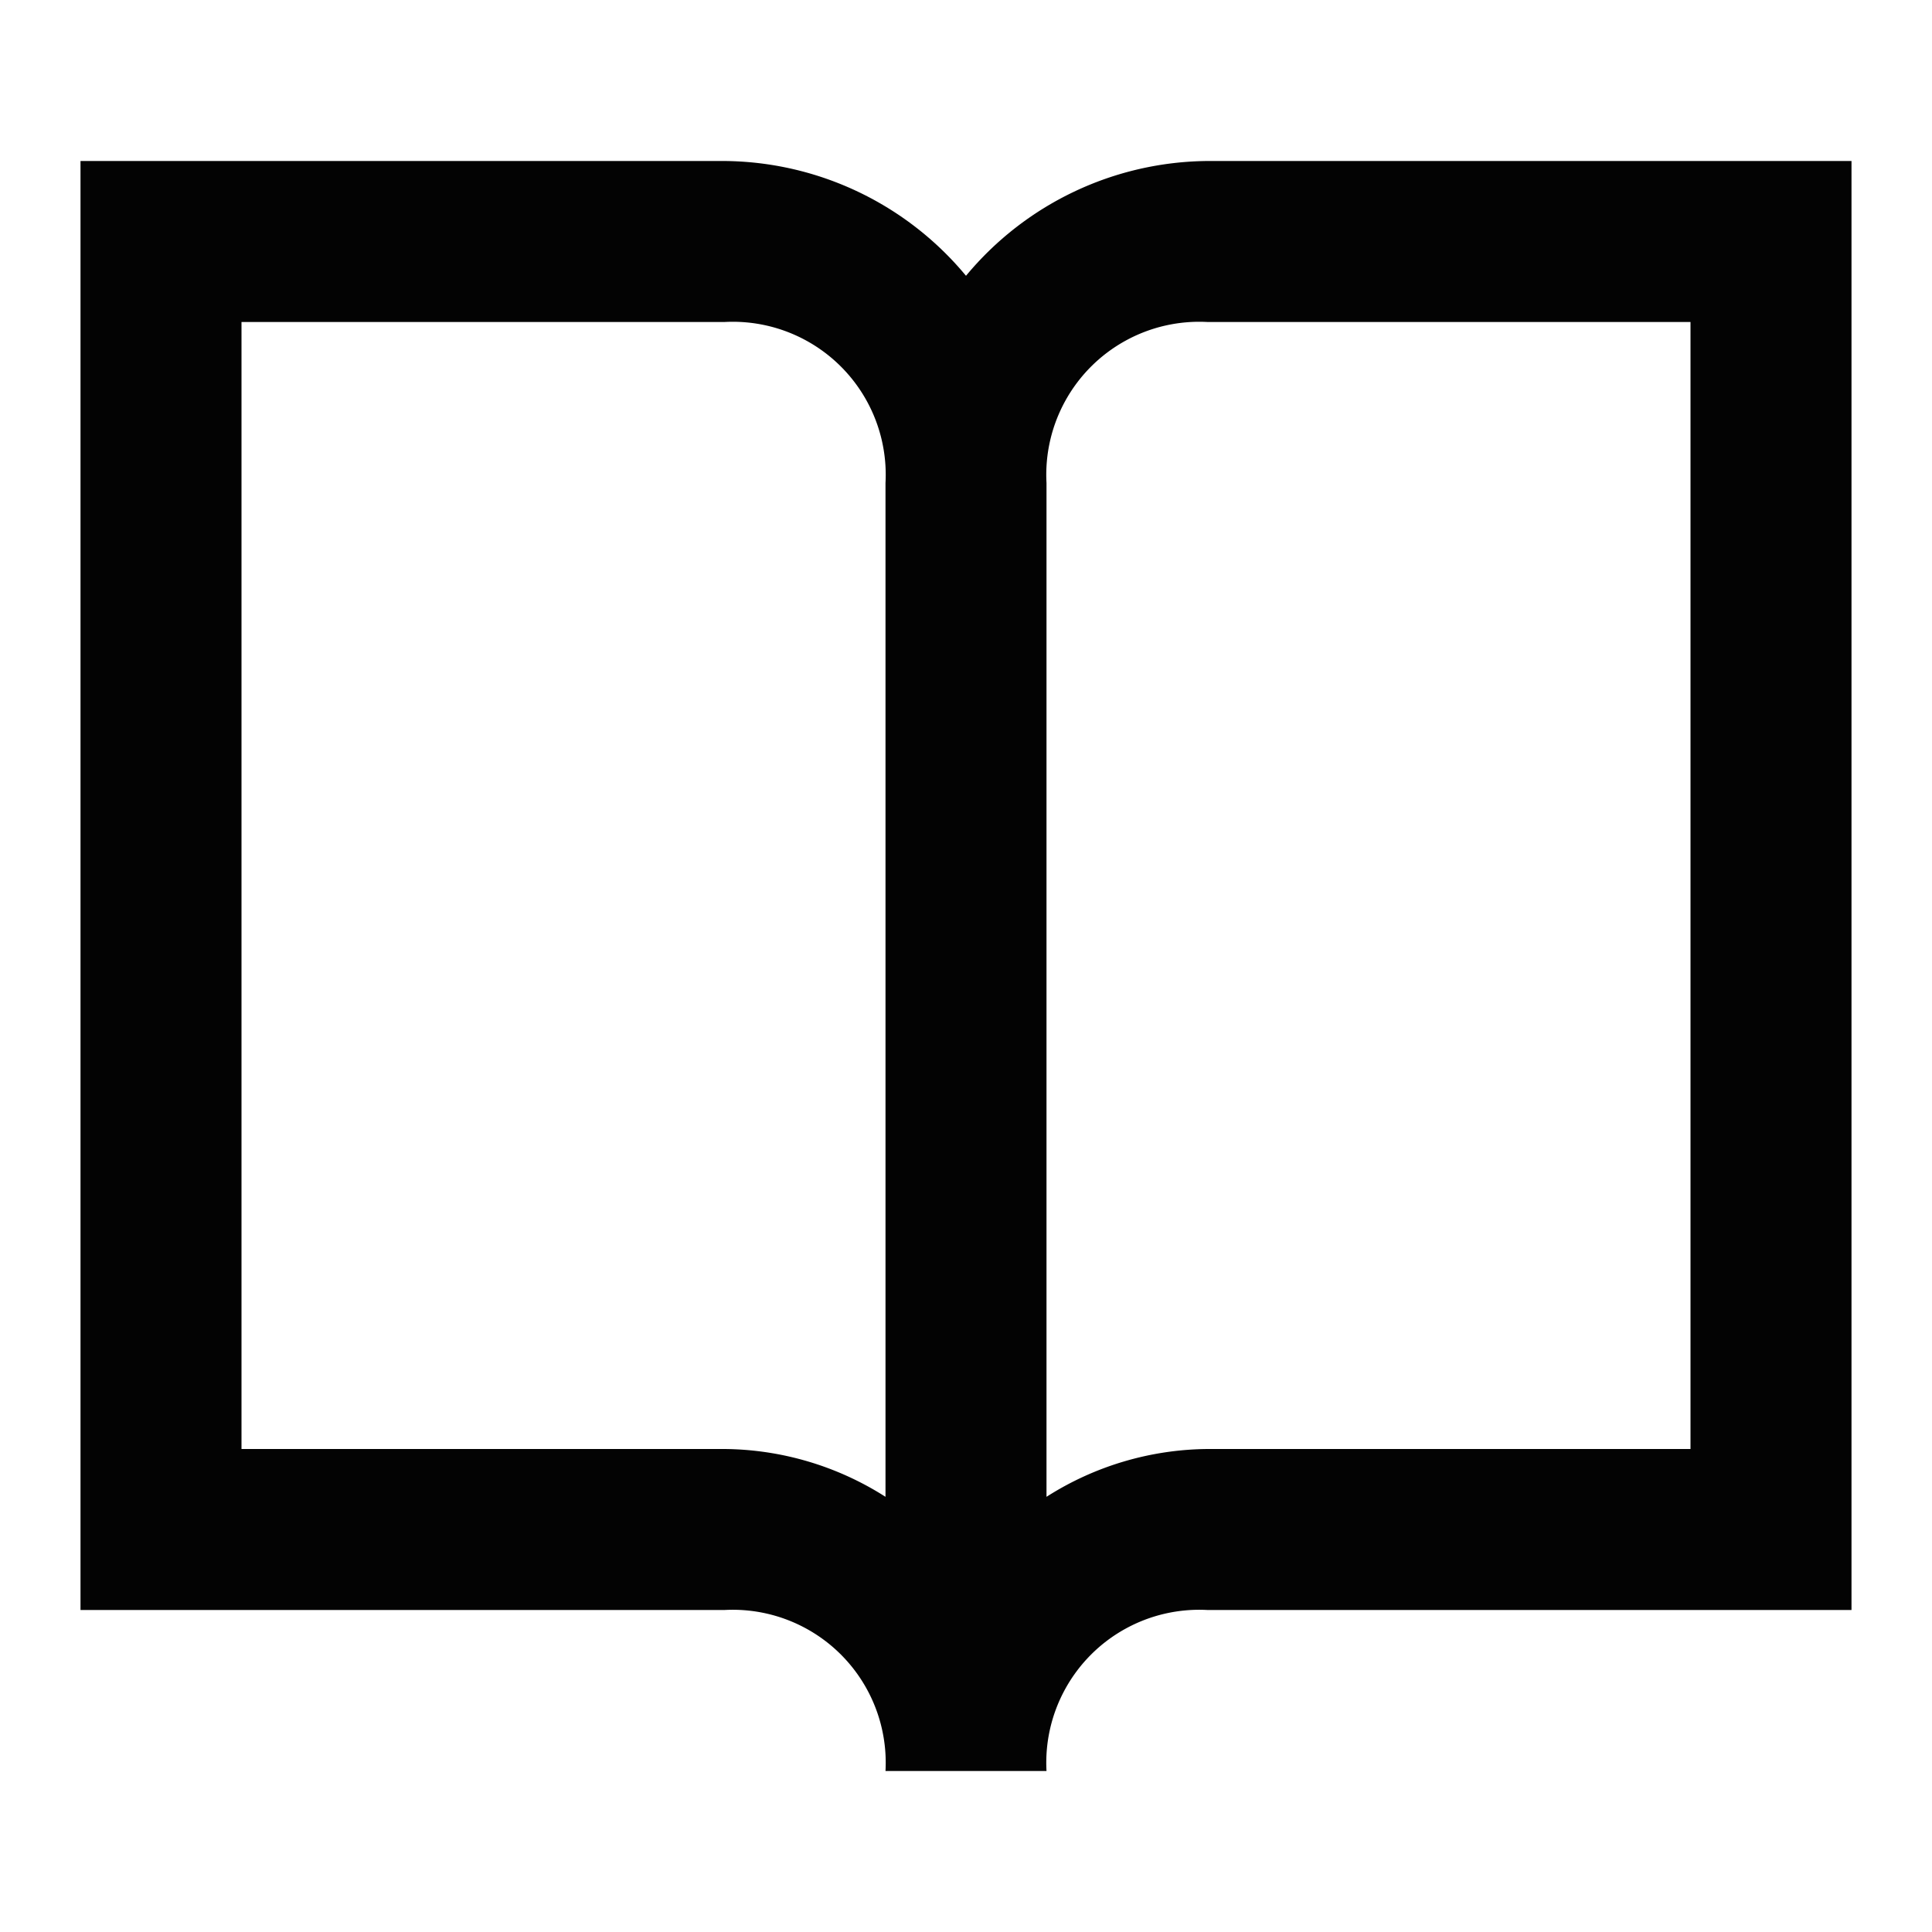 <svg id="i_help" xmlns="http://www.w3.org/2000/svg" width="24" height="24" viewBox="0 0 24 24">
  <rect id="Rechteck_2766" data-name="Rechteck 2766" width="24" height="24" fill="none"/>
  <path id="icons8-glossary" d="M5,8V26h8a1.9,1.9,0,0,1,2,2h2a1.9,1.9,0,0,1,2-2h8V8H19a3.939,3.939,0,0,0-3,1.426A3.939,3.939,0,0,0,13,8Zm2,2h6a1.9,1.9,0,0,1,2,2V24.594A3.775,3.775,0,0,0,13,24H7Zm12,0h6V24H19a3.775,3.775,0,0,0-2,.594V12A1.9,1.9,0,0,1,19,10Z" transform="translate(-4 -6)" fill="#030303"/>
</svg>
